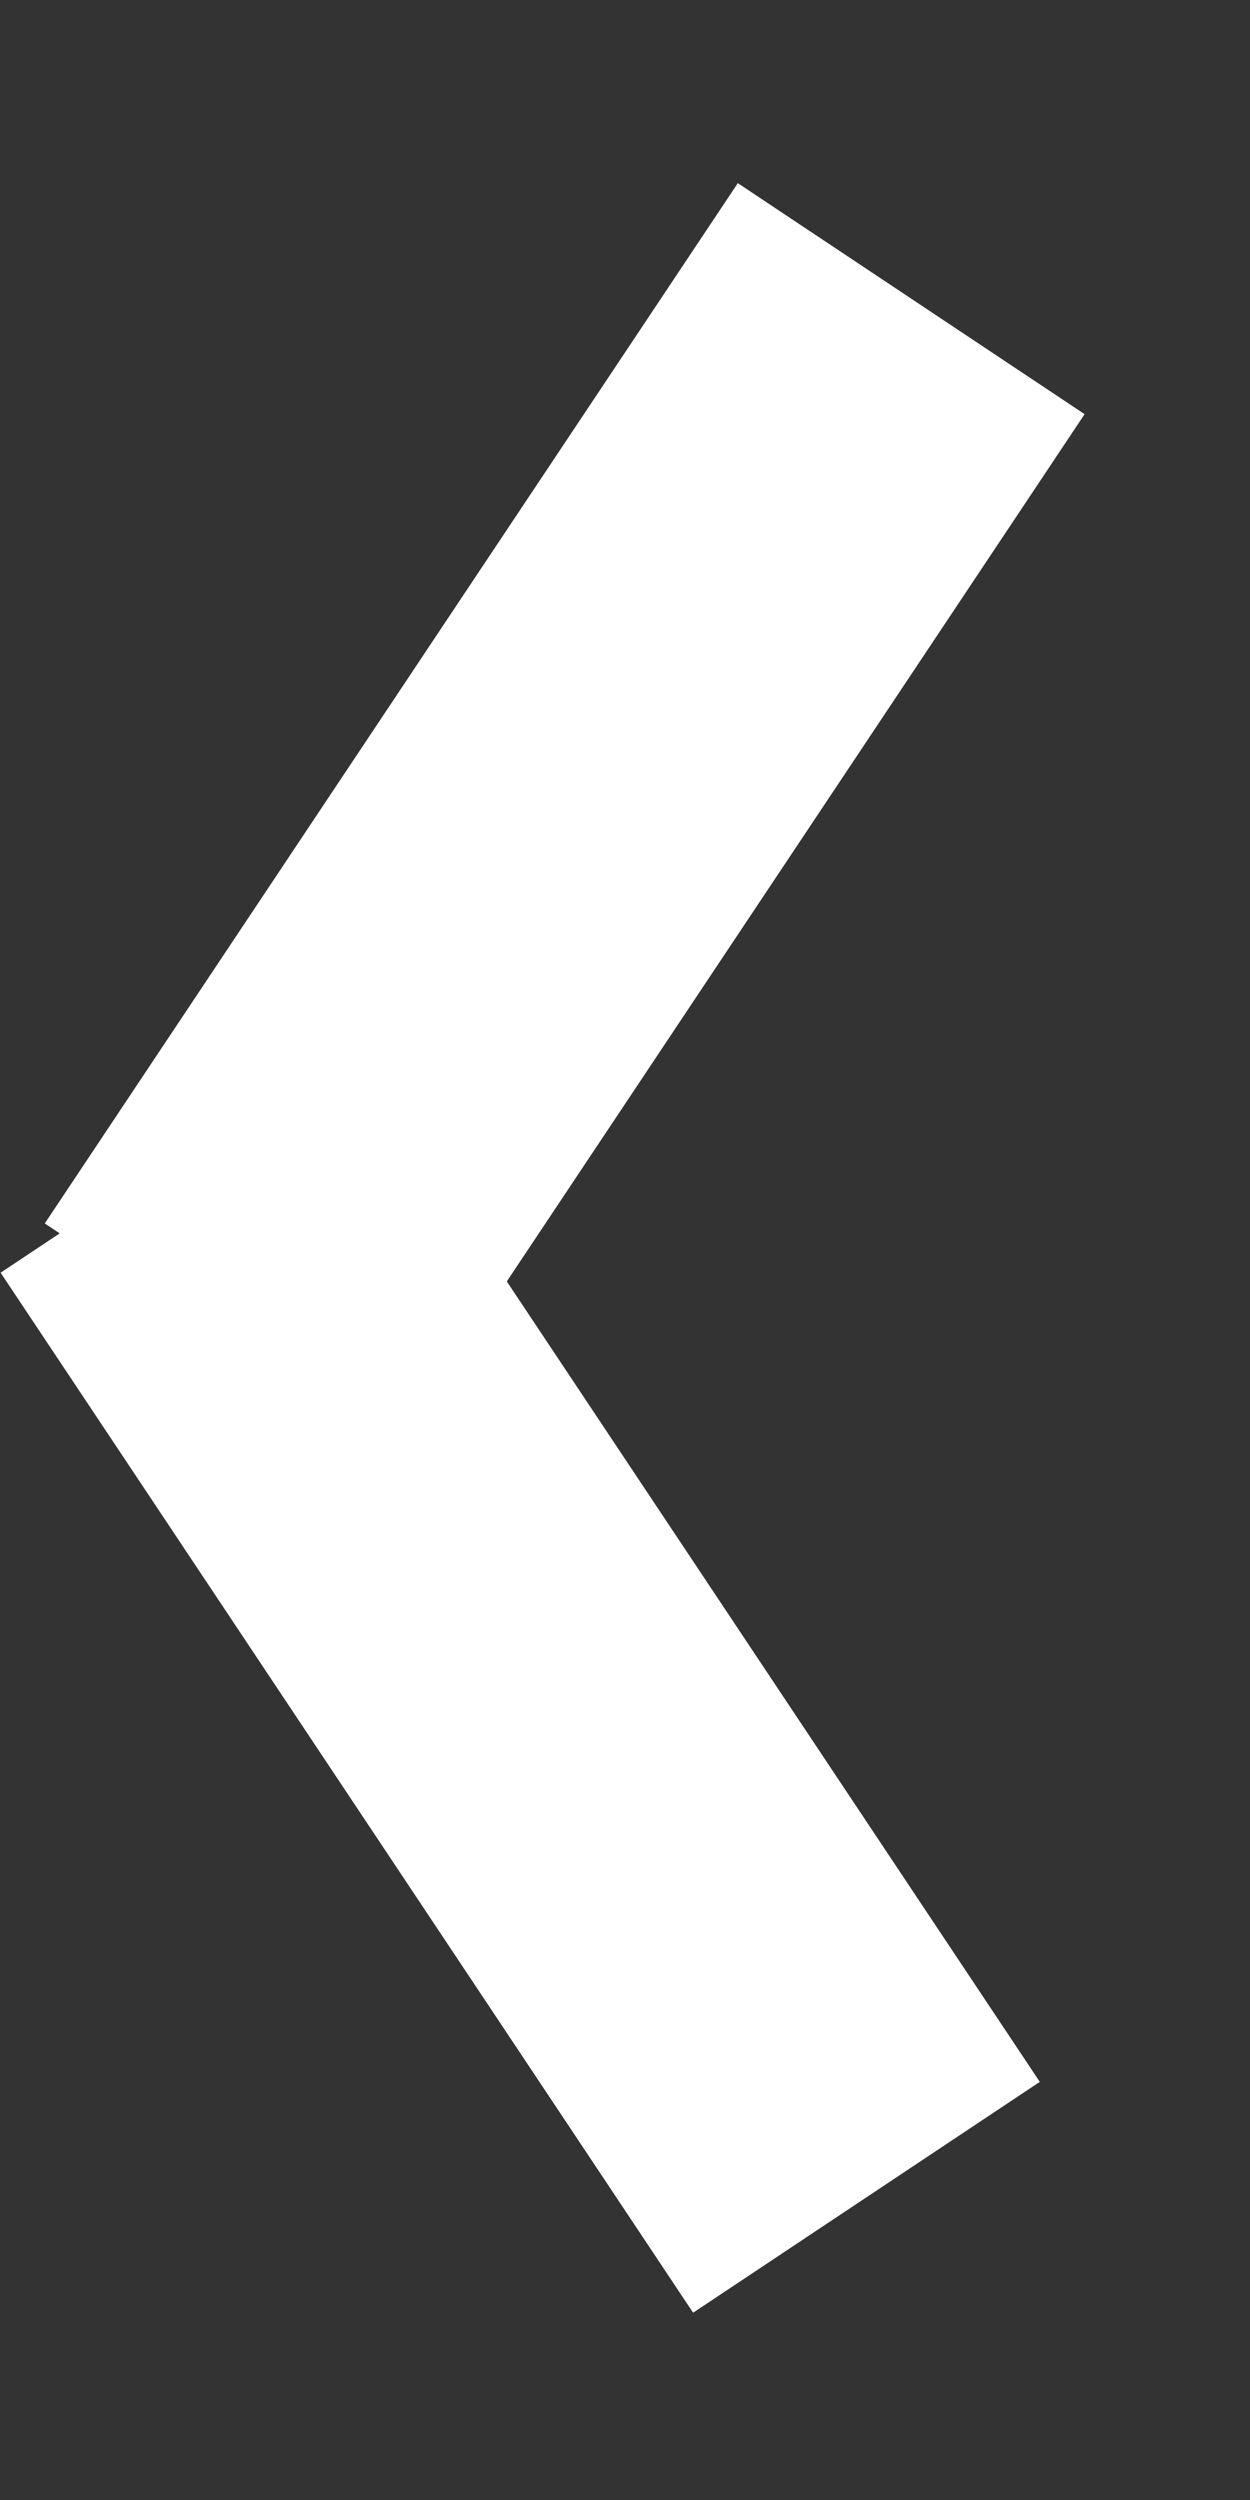 <svg width="6" height="12" viewBox="0 0 6 12" fill="none" xmlns="http://www.w3.org/2000/svg">
<rect x="0" y="0" width="6" height="12" fill="#333333" stroke="none"/>
<rect x="5.206" y="1.988" width="6" height="2" transform="rotate(123.672 5.206 1.988)" fill="white"/>
<rect width="6" height="2" transform="matrix(-0.554 -0.832 -0.832 0.554 4.991 9.993)" fill="white"/>
</svg>
